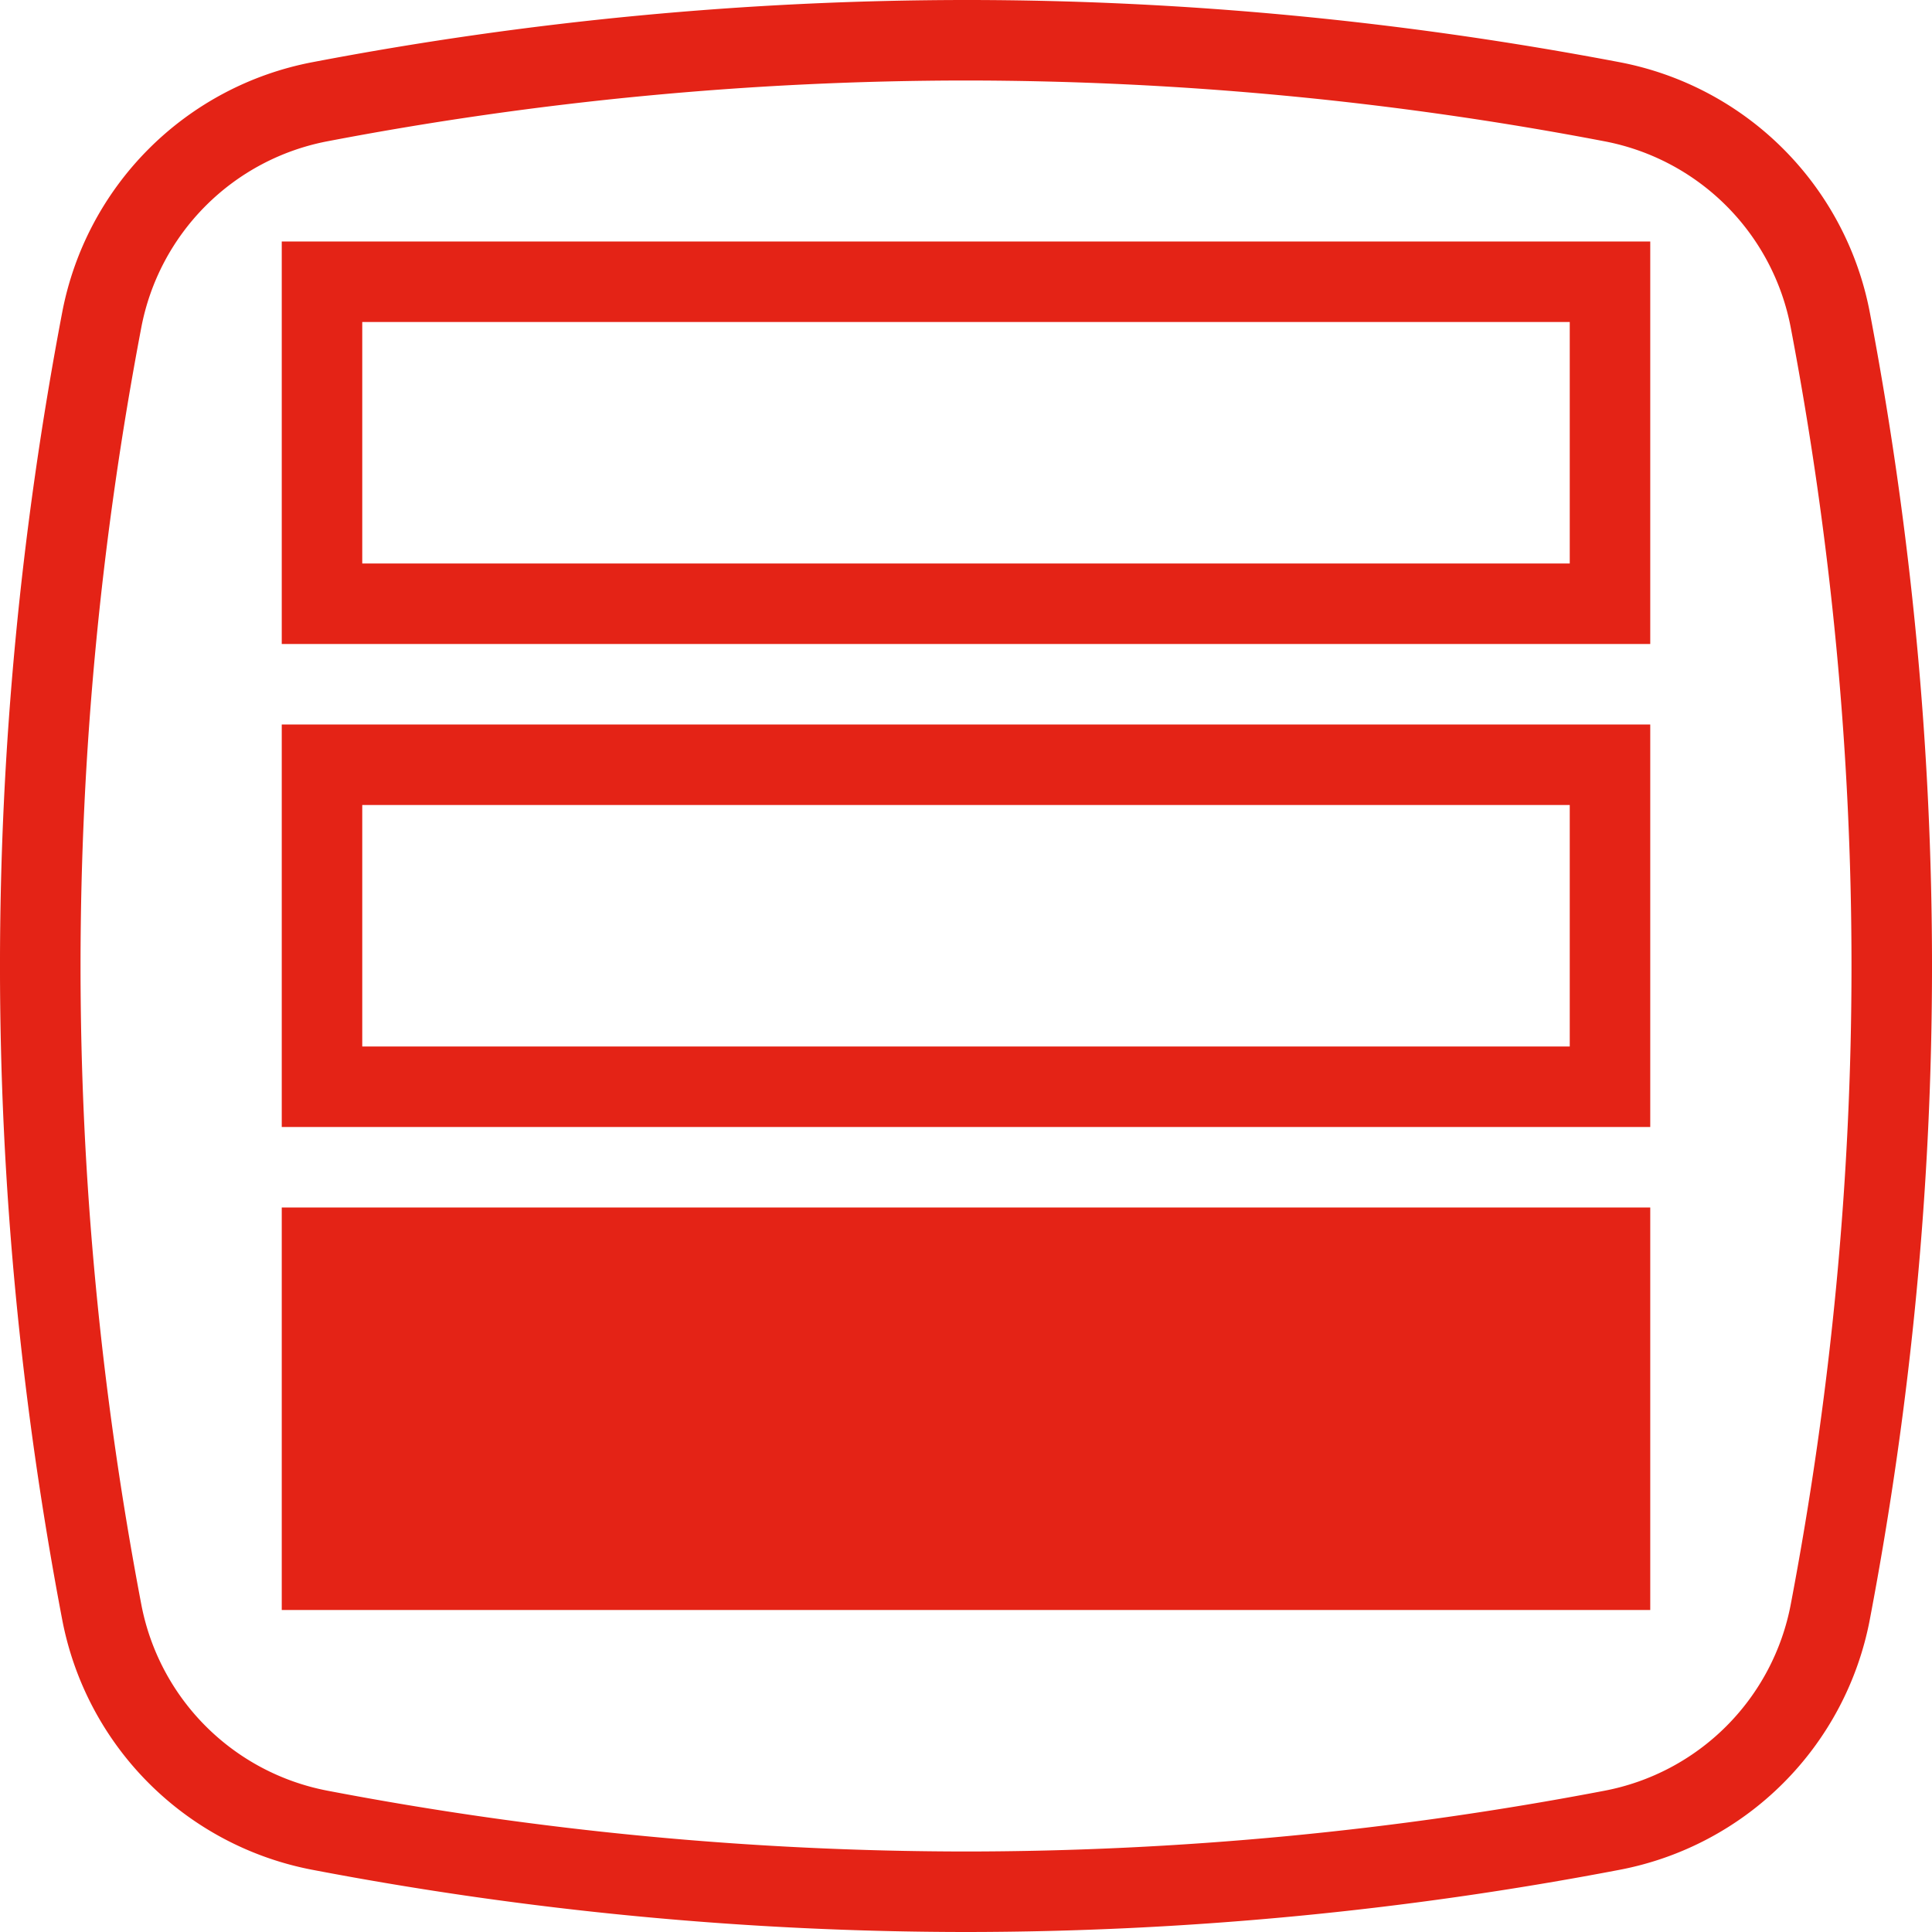 <?xml version="1.0" encoding="UTF-8"?>
<svg xmlns="http://www.w3.org/2000/svg" viewBox="0 0 48 48"><path d="M24 0c5.41 0 10.822.515 16.232 1.544a7.82 7.82 0 0 1 6.224 6.224c2.059 10.821 2.059 21.643 0 32.464a7.82 7.82 0 0 1-6.224 6.224A86.7 86.7 0 0 1 24 48a86.7 86.7 0 0 1-16.232-1.544 7.82 7.82 0 0 1-6.224-6.224c-2.059-10.821-2.059-21.643 0-32.464a7.82 7.82 0 0 1 6.224-6.224A86.68 86.68 0 0 1 24 0zm0 2A84.68 84.68 0 0 0 8.141 3.509 5.82 5.82 0 0 0 3.51 8.14c-2.012 10.575-2.012 21.143 0 31.718a5.82 5.82 0 0 0 4.63 4.632A84.7 84.7 0 0 0 24 46a84.7 84.7 0 0 0 15.859-1.509 5.82 5.82 0 0 0 4.632-4.632c2.012-10.575 2.012-21.143 0-31.718A5.82 5.82 0 0 0 39.86 3.51 84.68 84.68 0 0 0 24 2z" style="fill: rgb(228, 35, 22);"/>
<rect x="8" y="7" width="32" height="8" fill-opacity="0.0" style="stroke-width:2;stroke:rgb(228, 35, 22);;" />
<rect x="8" y="19" width="32" height="8" fill-opacity="0.0" style="stroke-width:2;stroke:rgb(228, 35, 22);;" />
<rect x="8" y="31" width="32" height="8" style="fill:rgb(228, 35, 22);stroke-width:2;stroke:rgb(228, 35, 22);;" />
</svg>
